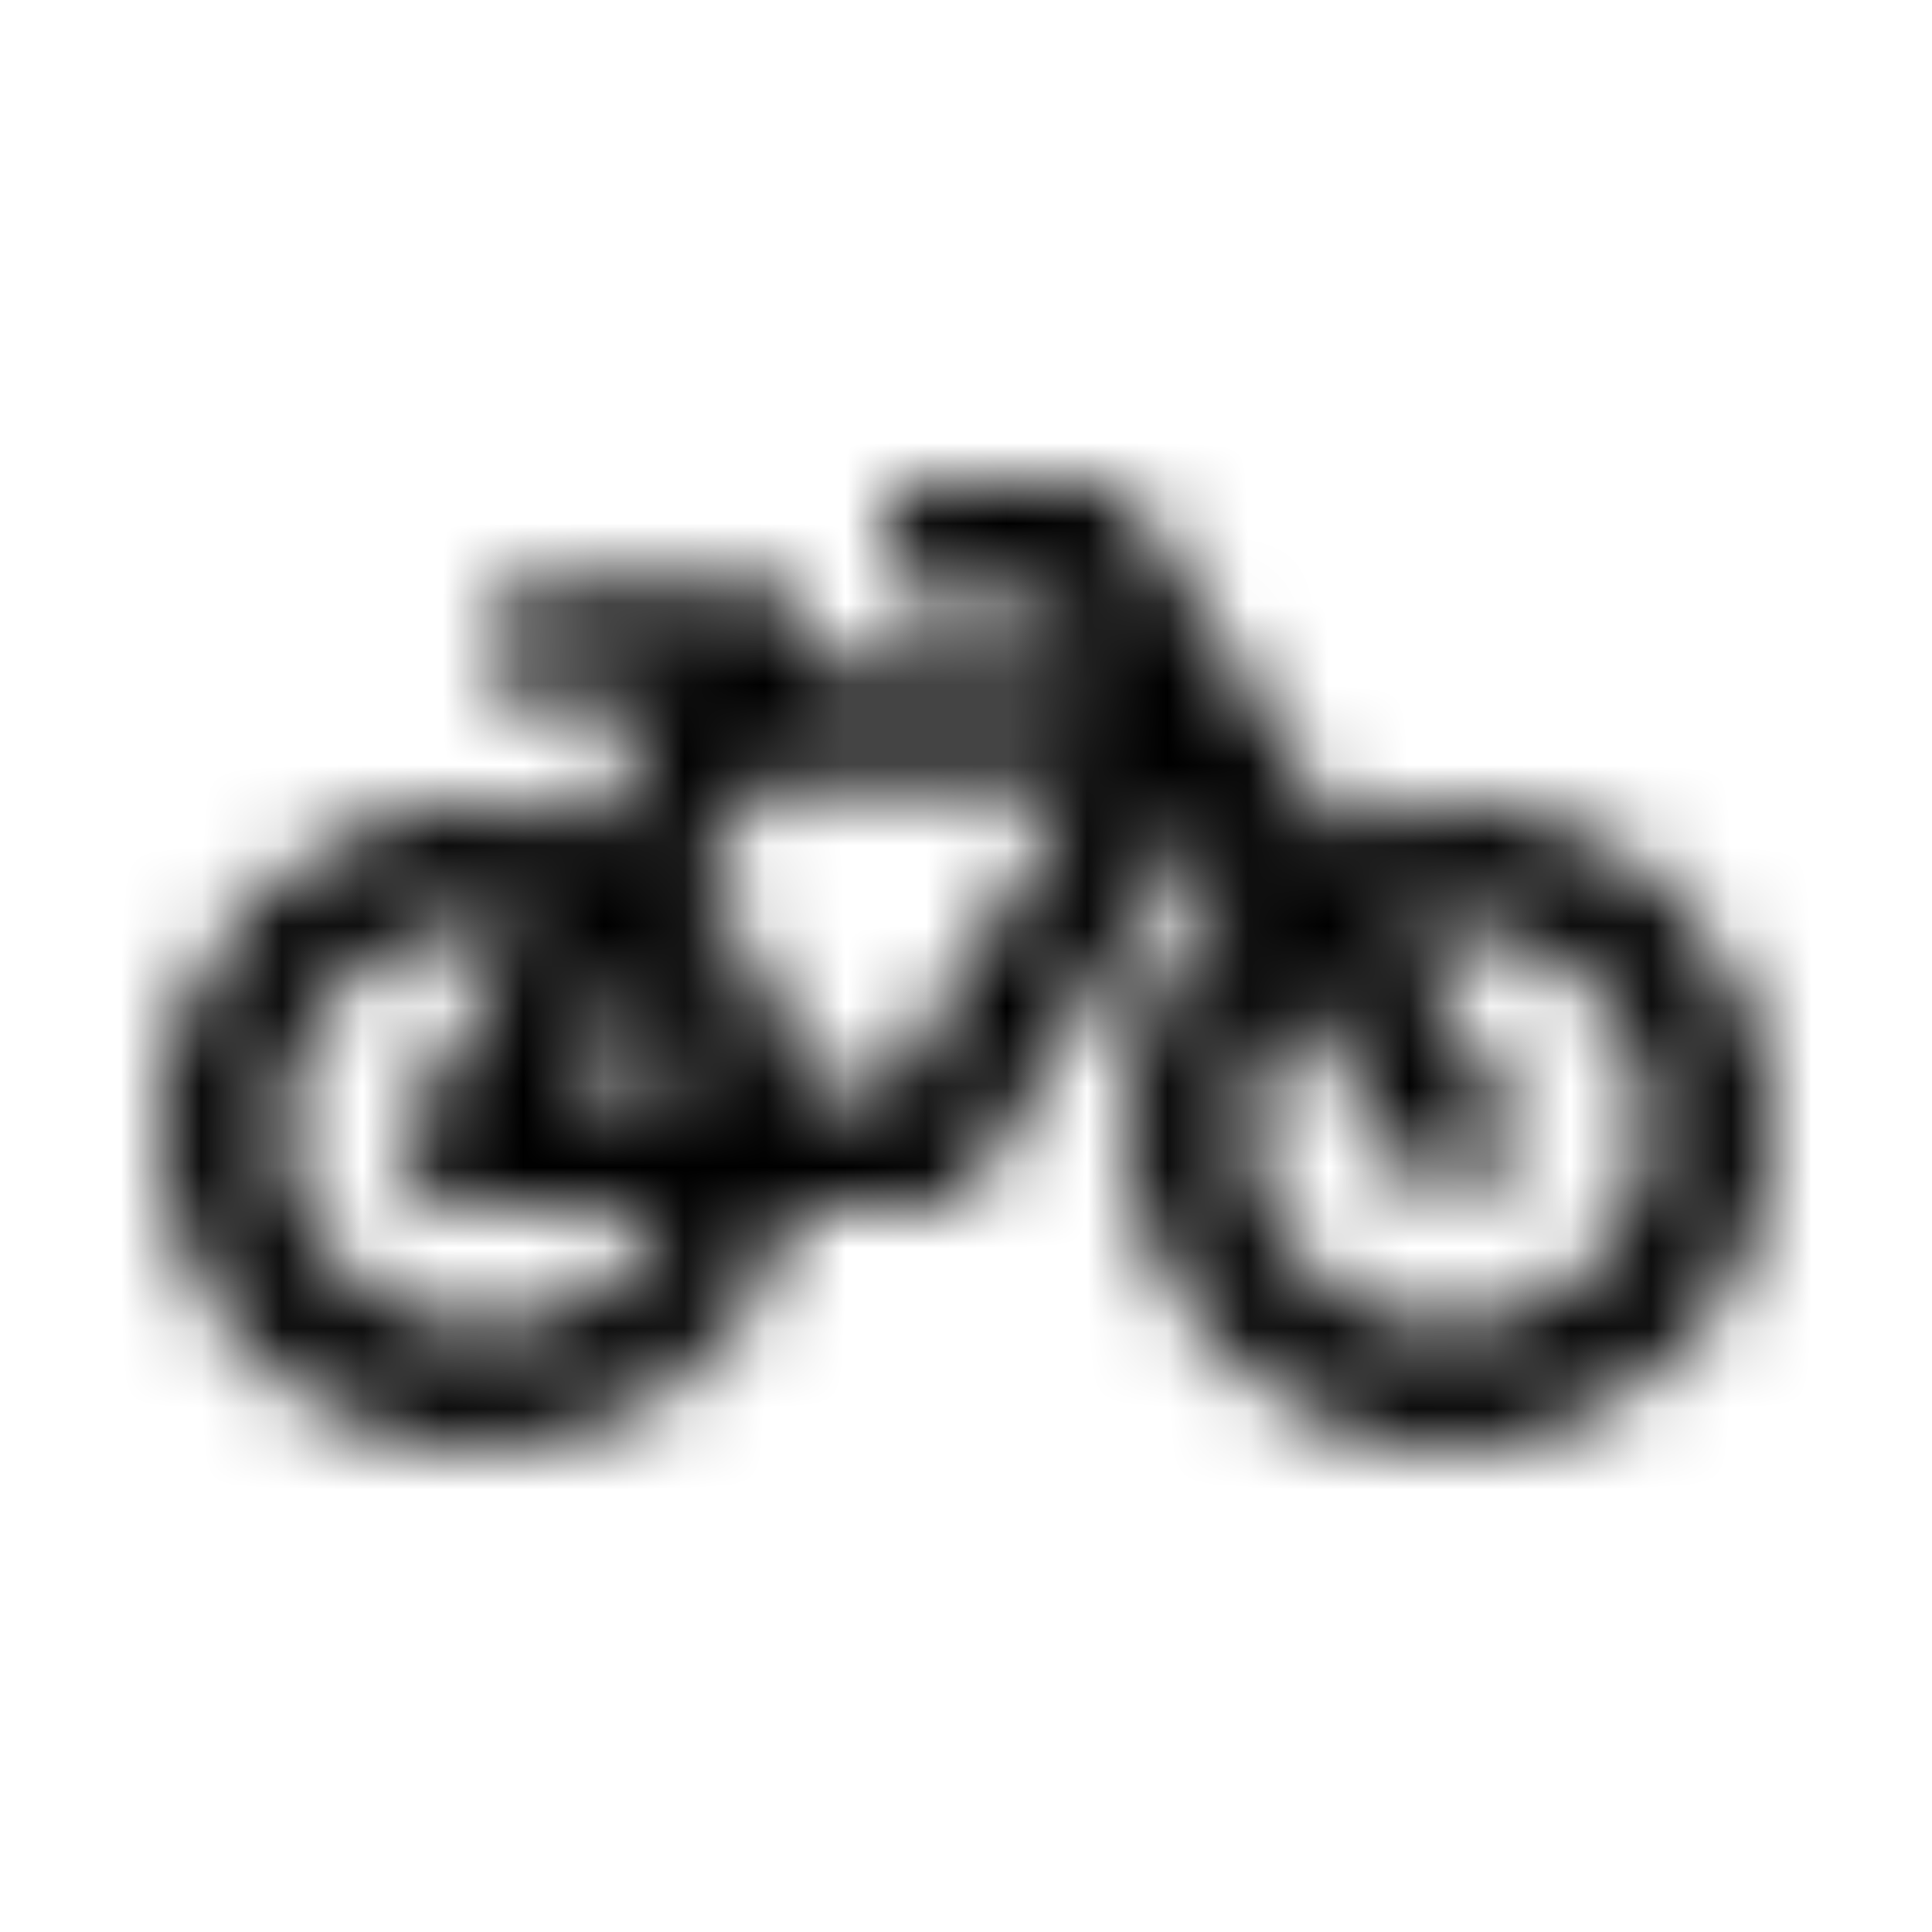 <?xml version="1.0" encoding="UTF-8"?>
<svg width="24px" height="24px" viewBox="0 0 24 24" version="1.1" xmlns="http://www.w3.org/2000/svg" xmlns:xlink="http://www.w3.org/1999/xlink">
    <!-- Generator: Sketch 52.5 (67469) - http://www.bohemiancoding.com/sketch -->
    <title>bicycle</title>
    <desc>Created with Sketch.</desc>
    <defs>
        <path d="M18.016,10 C17.504,9.998 17.015,10.092 16.565,10.265 L14.137,6.354 C14,6.134 13.759,6 13.5,6 L11.5,6 C11.224,6 11,6.224 11,6.5 L11,7 C11,7.276 11.224,7.5 11.5,7.5 L13.083,7.5 L13.548,8.25 L10,8.25 L10,7.75 C10,7.474 9.776,7.25 9.5,7.25 L6.767,7.25 C6.347,7.25 5.993,7.594 6,8.014 C6.007,8.421 6.34,8.75 6.75,8.75 L8.273,8.75 L7.353,10.235 C6.934,10.084 6.481,10.001 6.01,10 C3.815,9.995 2.013,11.782 2,13.976 C1.987,16.196 3.783,18 6,18 C7.864,18 9.43,16.725 9.874,15 L11.5,15 C11.76,15 12.001,14.866 12.138,14.645 L14.824,10.305 L15.291,11.057 C14.495,11.79 13.998,12.841 14,14.009 C14.005,16.16 15.809,17.979 17.96,18 C20.167,18.021 21.966,16.256 22,14.062 C22.033,11.845 20.233,10.009 18.016,10 Z M7.836,12.305 C8.14,12.634 8.357,13.045 8.45,13.5 L7.096,13.5 L7.836,12.305 Z M6,16.5 C4.622,16.5 3.5,15.379 3.5,14 C3.5,12.621 4.622,11.5 6,11.5 C6.183,11.5 6.362,11.52 6.534,11.558 L5.112,13.855 C4.804,14.354 5.163,15 5.75,15 L8.291,15 C7.904,15.882 7.023,16.5 6,16.5 Z M11.082,13.5 L9.969,13.5 C9.845,12.508 9.358,11.628 8.645,10.999 L9.418,9.75 L13.404,9.75 L11.082,13.5 Z M17.865,16.496 C16.583,16.429 15.551,15.381 15.502,14.098 C15.477,13.438 15.709,12.832 16.106,12.371 L17.495,14.608 C17.64,14.843 17.949,14.915 18.183,14.769 L18.608,14.505 C18.843,14.36 18.915,14.052 18.769,13.817 L17.38,11.578 C17.582,11.526 17.791,11.5 18,11.5 C19.379,11.5 20.5,12.622 20.5,14 C20.5,15.423 19.305,16.572 17.865,16.496 Z" id="path-1"></path>
    </defs>
    <g id="bicycle" stroke="none" stroke-width="1" fill="none" fill-rule="evenodd">
        <mask id="mask-2" fill="white">
            <use xlink:href="#path-1"></use>
        </mask>
        <g fill-rule="nonzero"></g>
        <g id="🎨-color" mask="url(#mask-2)" fill="#000000">
            <rect id="🎨-Color" x="0" y="0" width="24" height="24"></rect>
        </g>
    </g>
</svg>